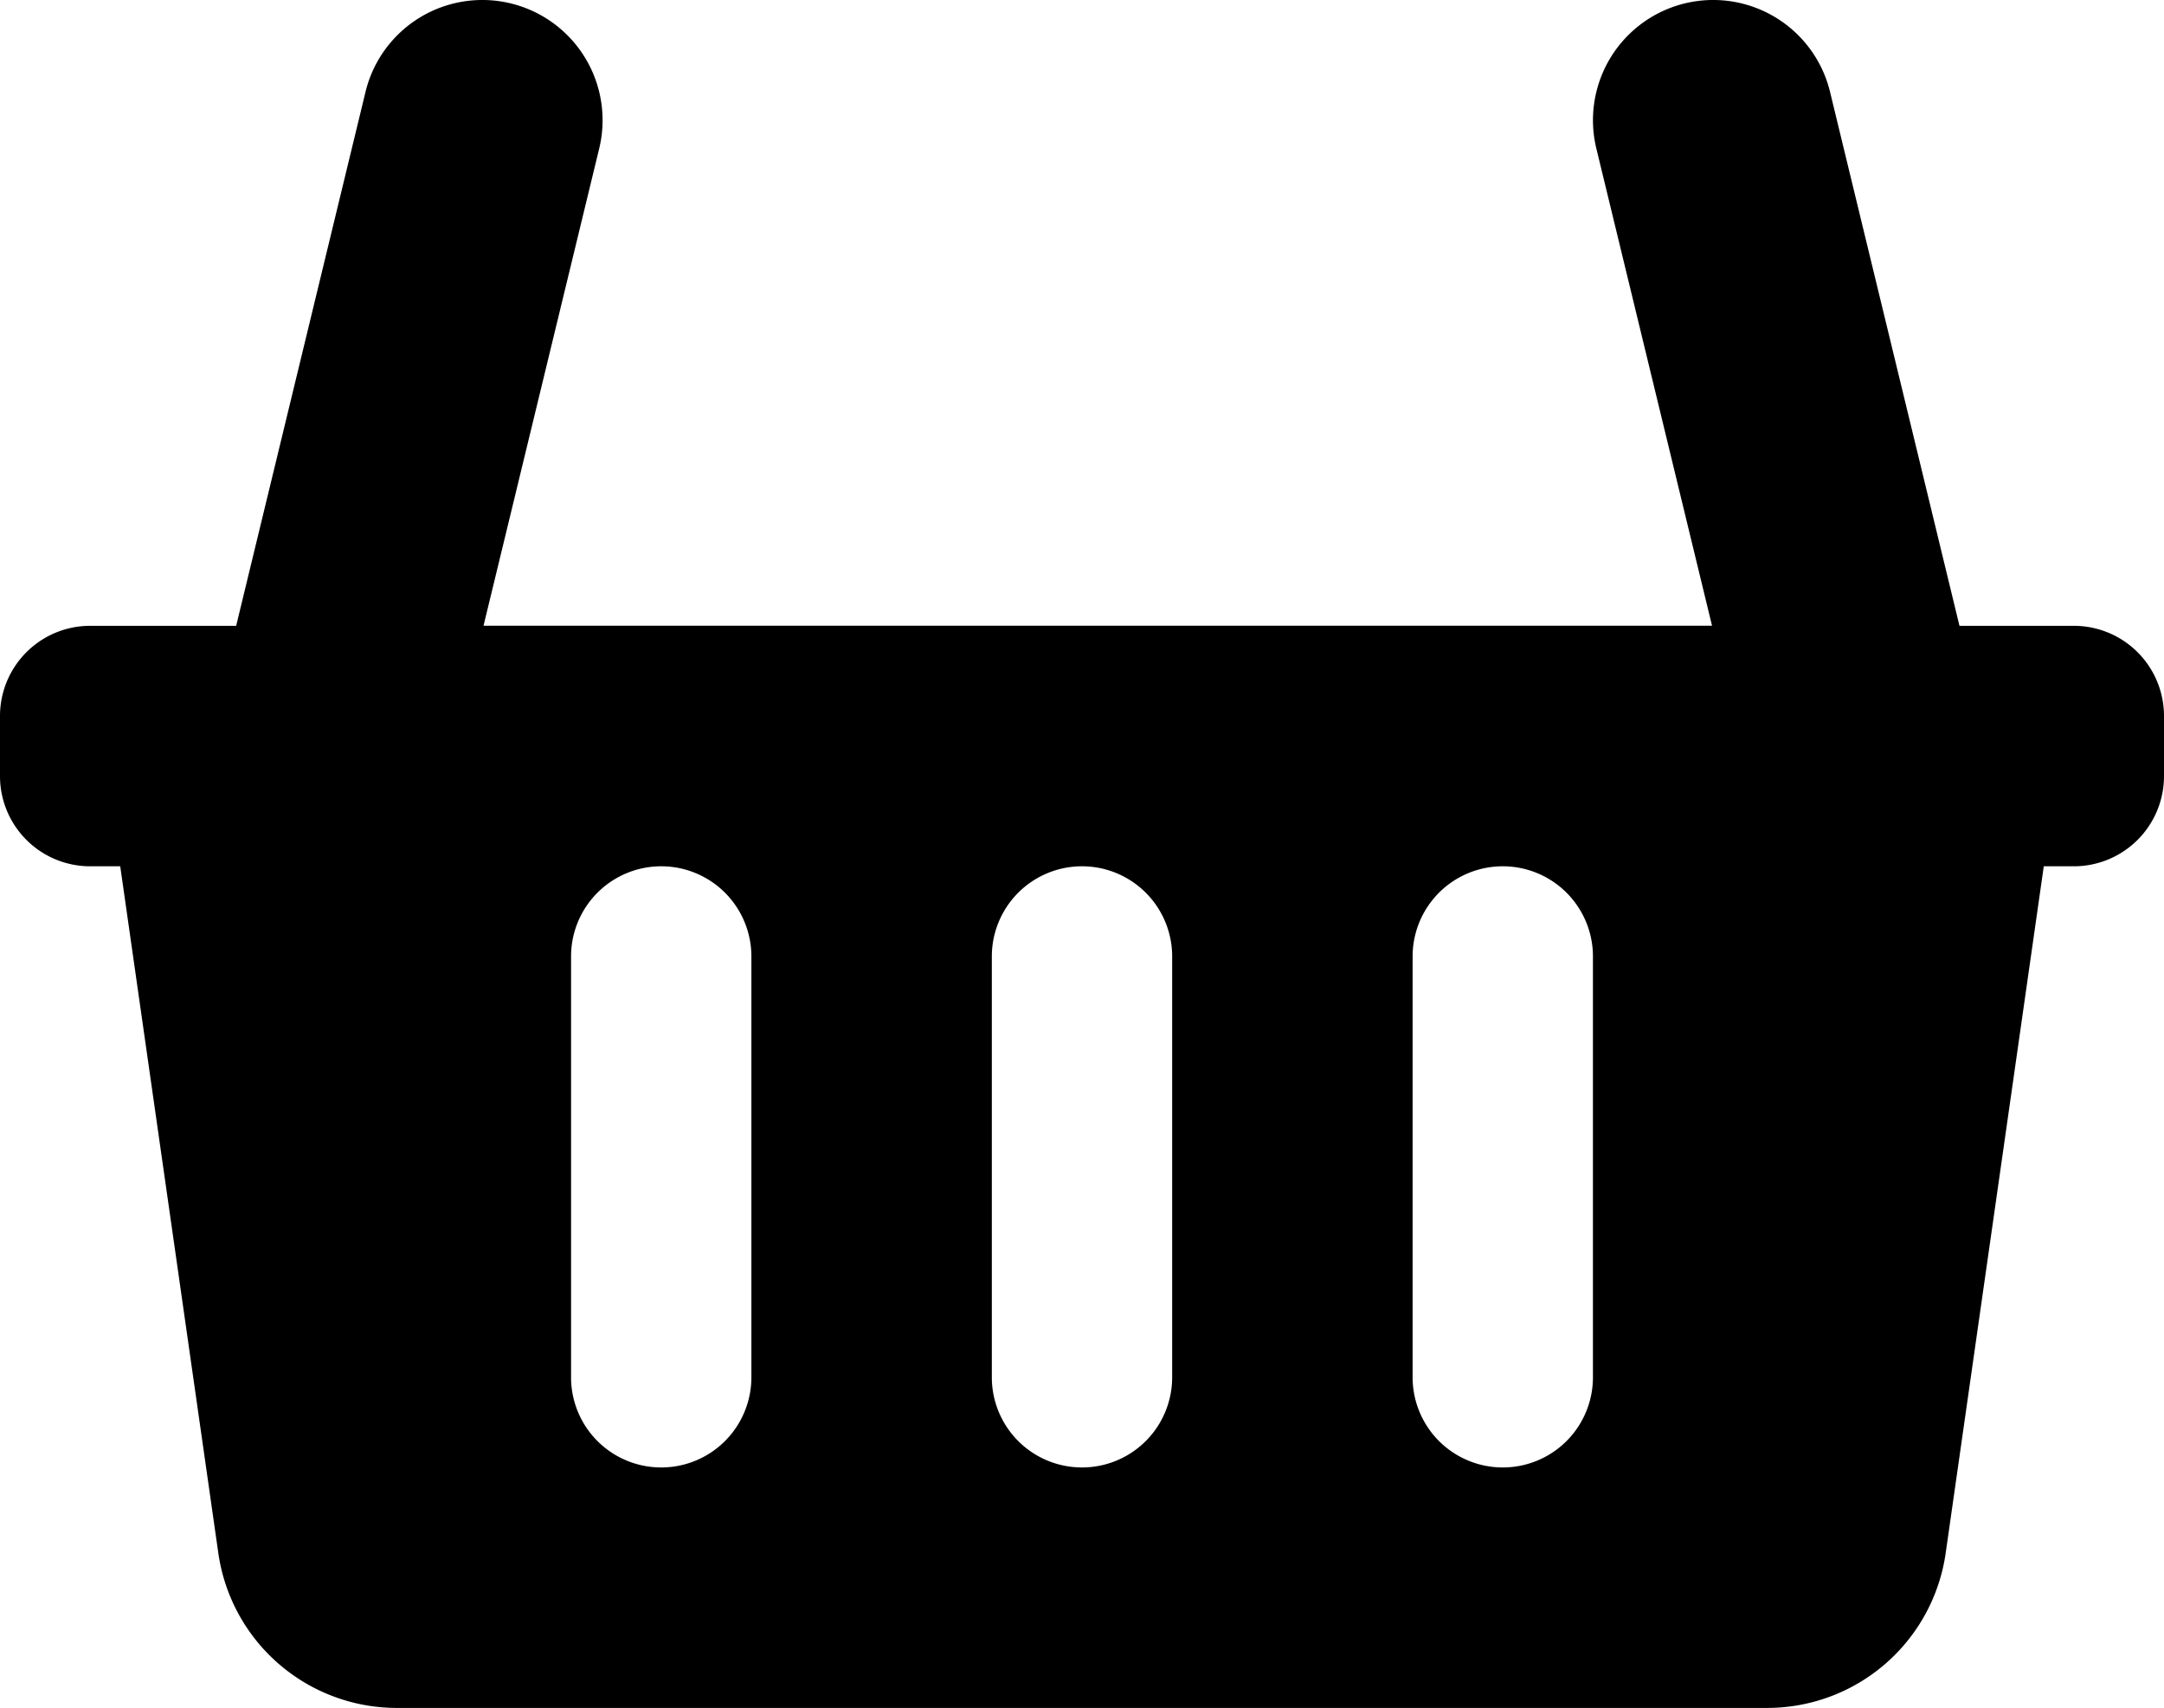 <svg id="Layer_1" data-name="Layer 1" xmlns="http://www.w3.org/2000/svg" viewBox="0 0 576 454.56"><defs><style>.cls-1{fill:none;}</style></defs><title>Artboard 1</title><path class="cls-1" d="M200,254.56v112a24,24,0,0,1-48,0v-112a24,24,0,0,1,48,0Z"/><path class="cls-1" d="M312,254.56v112a24,24,0,0,1-48,0v-112a24,24,0,1,1,48,0Z"/><path class="cls-1" d="M424,254.56v112a24,24,0,0,1-48,0v-112a24,24,0,1,1,48,0Z"/><path d="M552,166.56H521.56L487.11,24.46a32,32,0,1,0-62.2,15.08l30.79,127h-327l30.79-127a32,32,0,1,0-62.2-15.08L62.86,166.56H24a24,24,0,0,0-24,24v16a24,24,0,0,0,24,24h8L58.11,413.35a48,48,0,0,0,47.52,41.21H470.37a48,48,0,0,0,47.52-41.21L544,230.56h8a24,24,0,0,0,24-24v-16A24,24,0,0,0,552,166.56Zm-352,200a24,24,0,0,1-48,0v-112a24,24,0,0,1,48,0Zm112,0a24,24,0,0,1-48,0v-112a24,24,0,1,1,48,0Zm112,0a24,24,0,0,1-48,0v-112a24,24,0,1,1,48,0Z"/></svg>